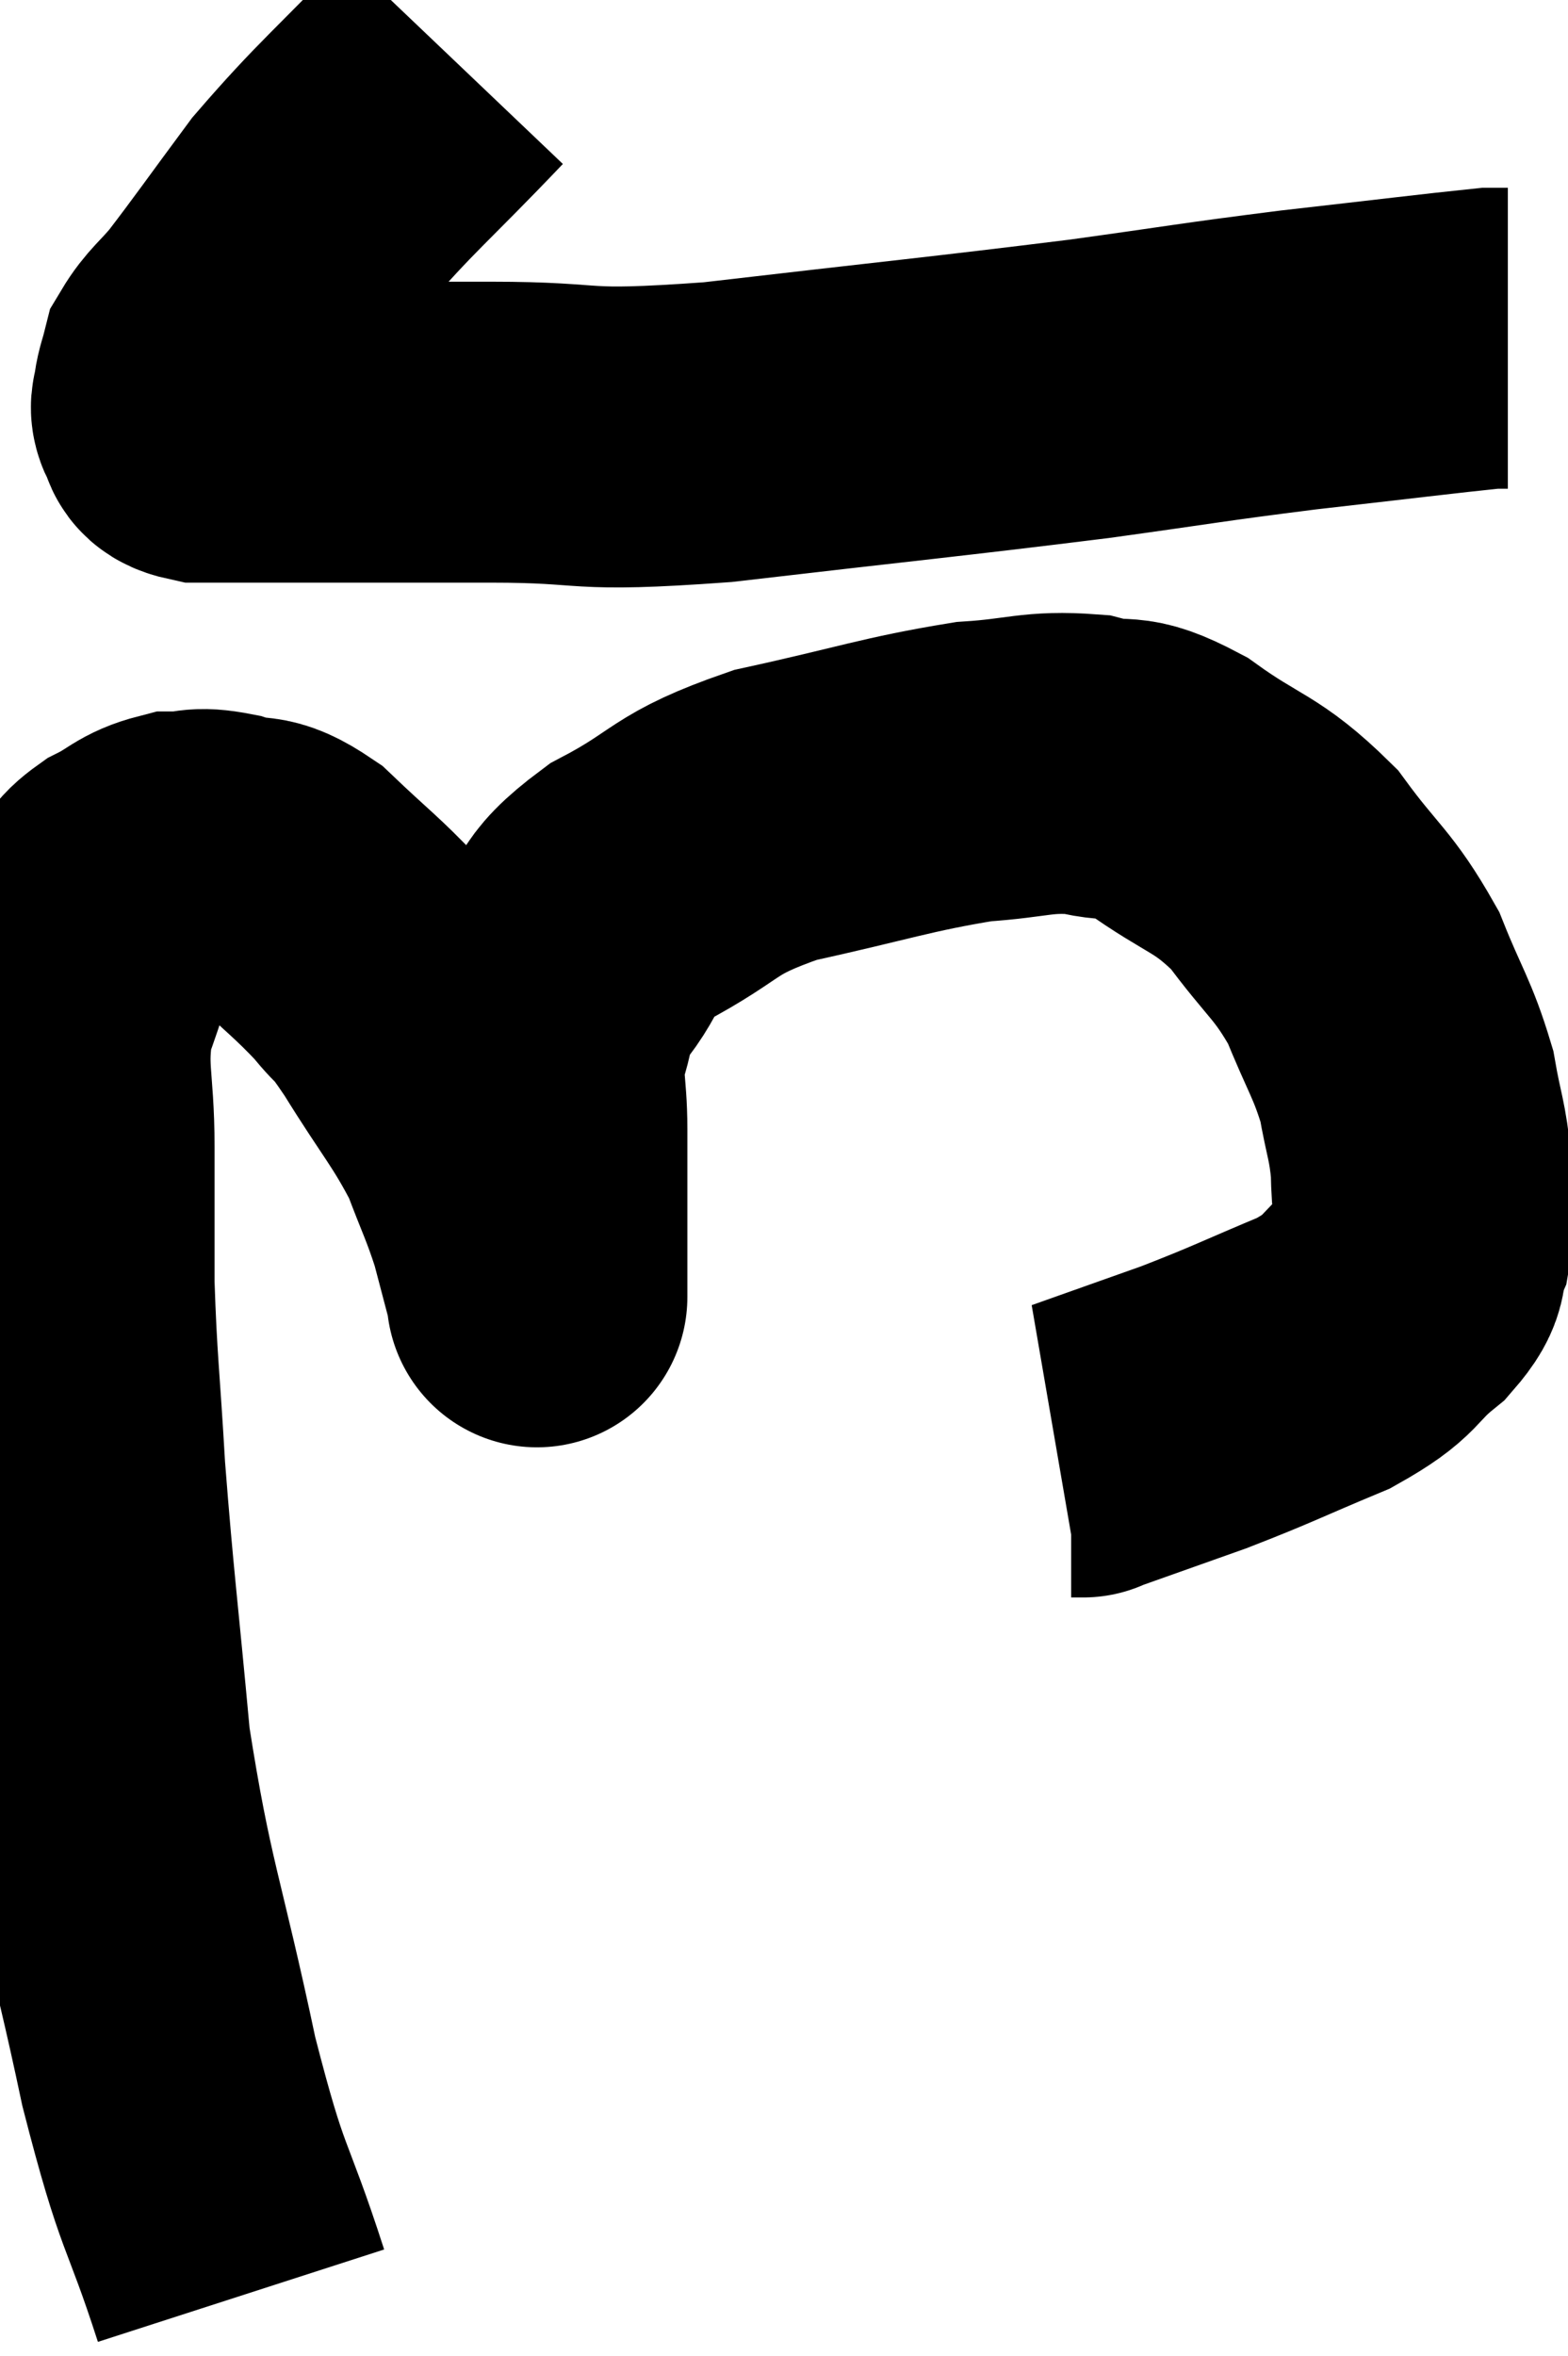 <svg xmlns="http://www.w3.org/2000/svg" viewBox="7.693 4.22 26.067 39.14" width="26.067" height="39.14"><path d="M 15.24 5.22 C 14.04 6.48, 13.785 6.645, 12.84 7.74 C 12.15 8.67, 11.955 8.955, 11.46 9.6 C 11.16 9.96, 11.04 10.02, 10.86 10.32 C 10.8 10.56, 10.77 10.605, 10.74 10.8 C 10.74 10.95, 10.665 10.95, 10.74 11.1 C 10.89 11.25, 10.695 11.325, 11.04 11.4 C 11.58 11.4, 11.565 11.4, 12.12 11.4 C 12.69 11.4, 12.33 11.4, 13.26 11.4 C 14.55 11.4, 14.25 11.4, 15.84 11.4 C 17.73 11.4, 17.13 11.58, 19.62 11.4 C 22.71 11.04, 23.385 10.98, 25.8 10.68 C 27.54 10.44, 27.615 10.41, 29.28 10.2 C 30.87 10.02, 31.59 9.93, 32.46 9.84 L 32.76 9.84" fill="none" stroke="black" stroke-width="5"></path><path d="M 11.7 42.36 C 11.1 40.5, 11.085 40.92, 10.5 38.64 C 9.93 35.94, 9.75 35.73, 9.36 33.24 C 9.15 30.96, 9.09 30.6, 8.94 28.68 C 8.85 27.12, 8.805 26.91, 8.76 25.56 C 8.76 24.42, 8.76 24.405, 8.76 23.28 C 8.76 22.17, 8.61 22.02, 8.76 21.06 C 9.06 20.25, 9.105 19.965, 9.36 19.44 C 9.57 19.2, 9.465 19.185, 9.78 18.96 C 10.2 18.75, 10.215 18.645, 10.62 18.54 C 11.01 18.54, 10.935 18.45, 11.4 18.54 C 11.94 18.72, 11.88 18.495, 12.48 18.9 C 13.14 19.53, 13.29 19.62, 13.8 20.16 C 14.16 20.61, 14.025 20.325, 14.52 21.06 C 15.15 22.08, 15.33 22.23, 15.78 23.1 C 16.05 23.82, 16.11 23.895, 16.32 24.54 C 16.47 25.11, 16.545 25.395, 16.62 25.68 C 16.62 25.68, 16.62 25.68, 16.62 25.68 C 16.62 25.68, 16.62 25.875, 16.62 25.68 C 16.62 25.29, 16.62 25.575, 16.62 24.9 C 16.62 23.94, 16.62 23.82, 16.62 22.98 C 16.62 22.26, 16.515 22.185, 16.62 21.54 C 16.83 20.97, 16.65 21.03, 17.04 20.4 C 17.61 19.71, 17.295 19.68, 18.18 19.02 C 19.38 18.39, 19.155 18.255, 20.58 17.76 C 22.23 17.4, 22.59 17.25, 23.88 17.04 C 24.81 16.98, 24.93 16.86, 25.74 16.92 C 26.43 17.1, 26.295 16.845, 27.12 17.28 C 28.08 17.97, 28.23 17.865, 29.04 18.66 C 29.7 19.56, 29.85 19.56, 30.36 20.46 C 30.72 21.36, 30.84 21.465, 31.08 22.26 C 31.2 22.95, 31.26 22.995, 31.32 23.64 C 31.32 24.24, 31.41 24.33, 31.32 24.84 C 31.14 25.26, 31.365 25.215, 30.96 25.68 C 30.33 26.19, 30.555 26.22, 29.7 26.7 C 28.62 27.15, 28.545 27.21, 27.54 27.6 C 26.61 27.93, 26.145 28.095, 25.68 28.26 C 25.68 28.26, 25.725 28.26, 25.68 28.26 C 25.59 28.26, 25.545 28.26, 25.5 28.26 L 25.5 28.26" fill="none" stroke="black" stroke-width="5"></path></svg>